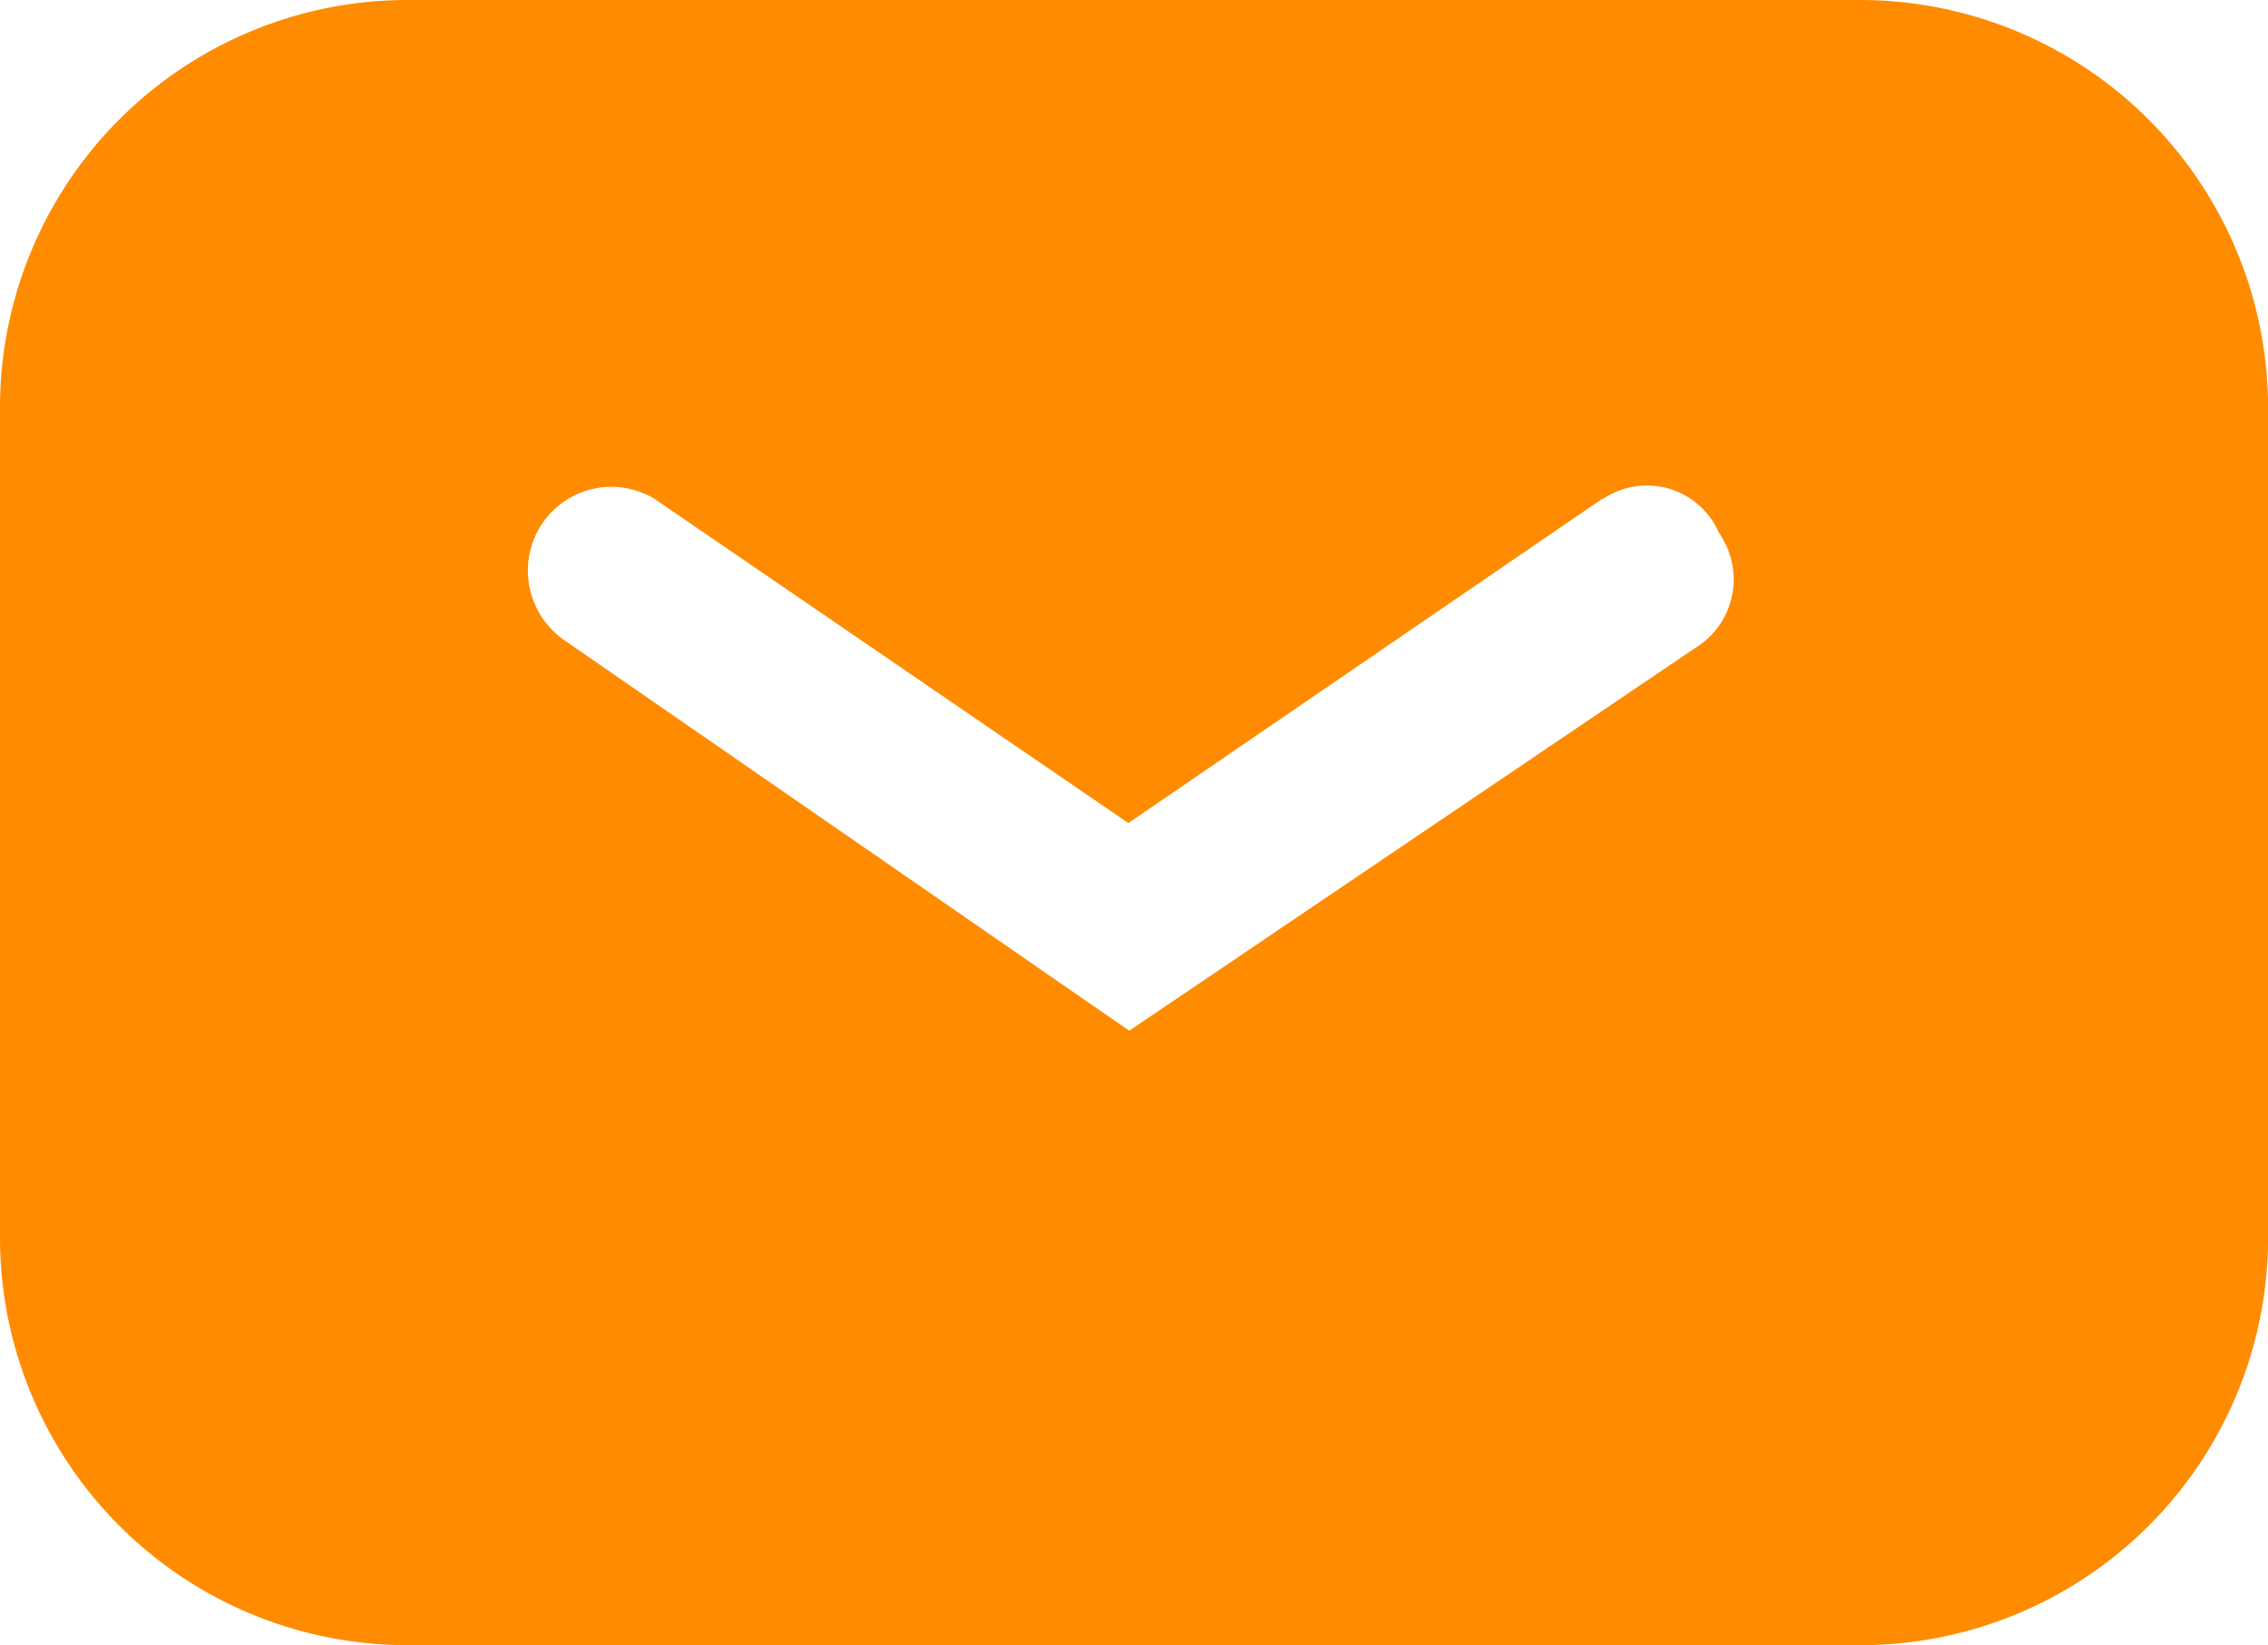 <svg xmlns="http://www.w3.org/2000/svg" width="30.15" height="21.866" viewBox="0 0 30.15 21.866">
  <g id="mail-ic" transform="translate(-27.3 -90.1)">
    <path id="Path_991" data-name="Path 991" d="M52.033,90.1H32.711A5.418,5.418,0,0,0,27.3,95.511v11.045a5.418,5.418,0,0,0,5.411,5.411H52.04a5.418,5.418,0,0,0,5.411-5.411V95.511A5.424,5.424,0,0,0,52.033,90.1Zm-2.208,8.62L42.312,103.8,34.8,98.608a1.125,1.125,0,0,1-.33-1.489A1.111,1.111,0,0,1,36,96.73l6.3,4.31,6.3-4.31v.007a1,1,0,0,1,.185-.1,1.043,1.043,0,0,1,1.364.54.231.231,0,0,1,.033.053A1.07,1.07,0,0,1,49.825,98.72Z" fill="#ff8b00"/>
  </g>
</svg>
